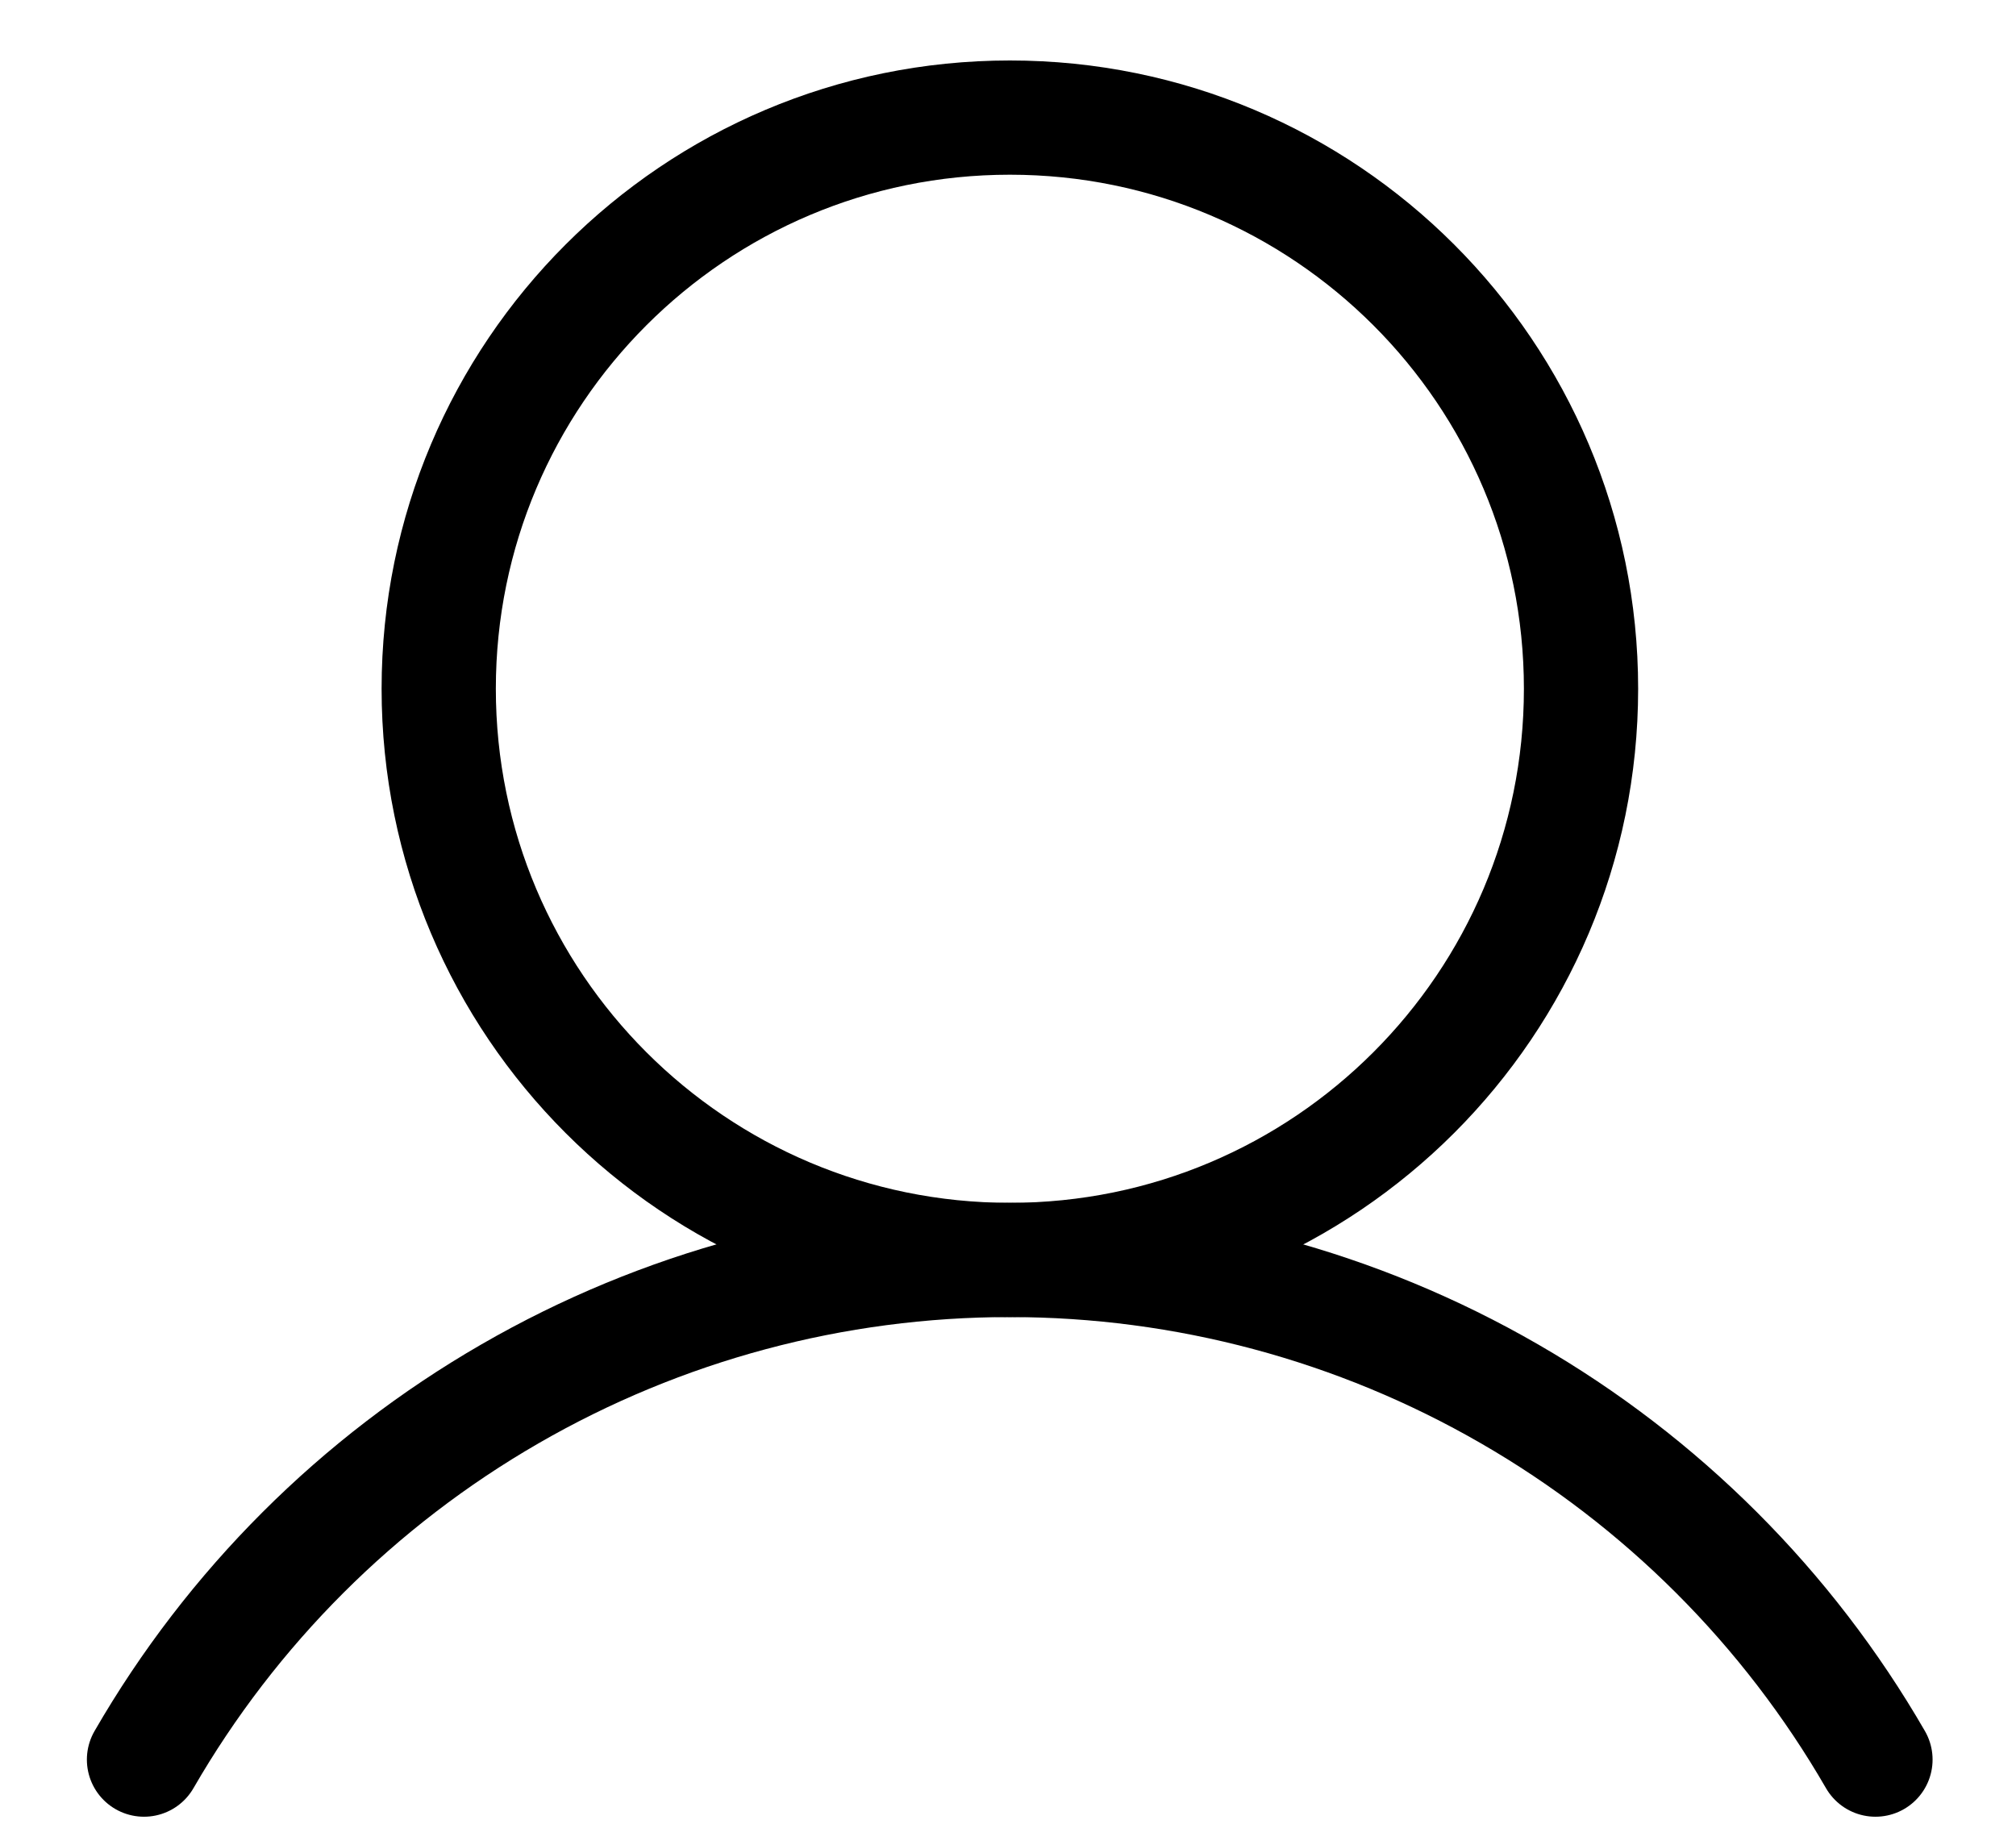 <svg width="21" height="19" viewBox="0 0 21 19" fill="none" xmlns="http://www.w3.org/2000/svg">
<path d="M10.52 13.125C13.805 13.125 16.469 10.461 16.469 7.175C16.469 3.889 13.805 1.225 10.52 1.225C7.234 1.225 4.57 3.889 4.57 7.175C4.57 10.461 7.234 13.125 10.52 13.125Z" stroke="black" stroke-width="1.19" stroke-linecap="round" stroke-linejoin="round"/>
<path d="M1.5 18.33C2.414 16.747 3.729 15.433 5.312 14.52C6.895 13.606 8.69 13.125 10.518 13.125C12.346 13.125 14.141 13.606 15.724 14.52C17.307 15.433 18.622 16.747 19.536 18.33" stroke="black" stroke-width="1.19" stroke-linecap="round" stroke-linejoin="round"/>
</svg>
